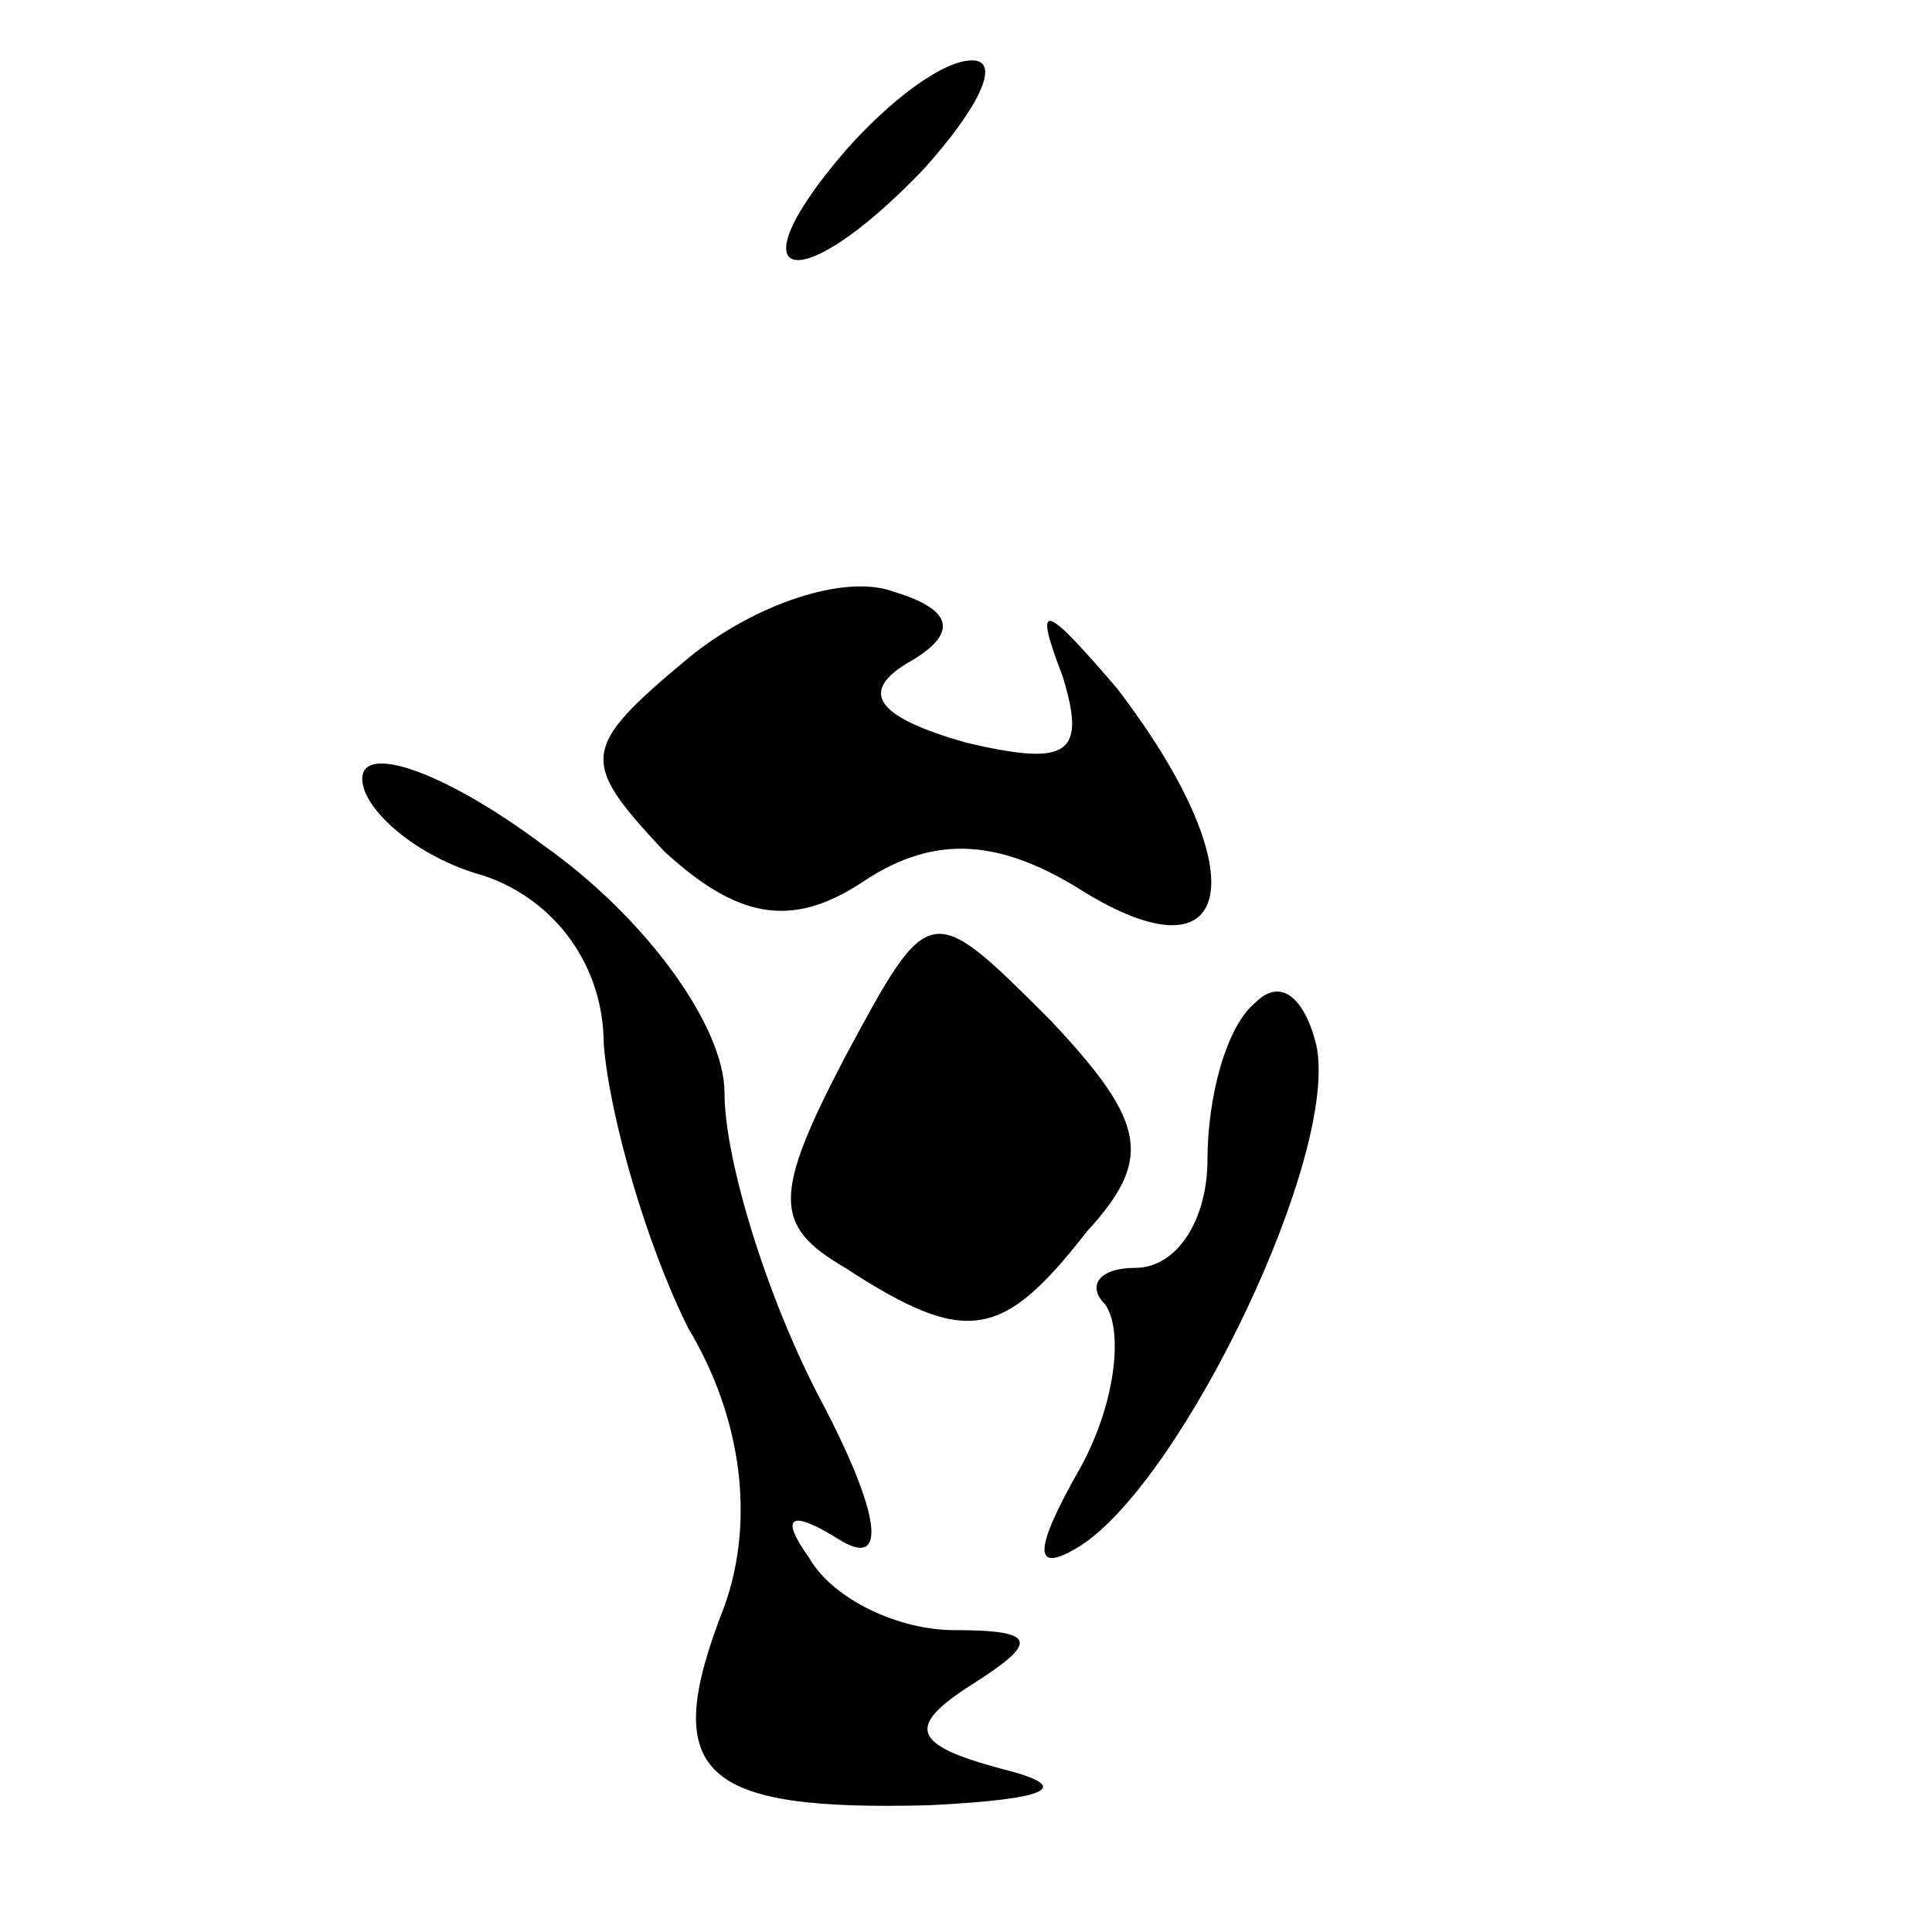 <?xml version="1.0" standalone="no"?>
<!DOCTYPE svg PUBLIC "-//W3C//DTD SVG 20010904//EN"
 "http://www.w3.org/TR/2001/REC-SVG-20010904/DTD/svg10.dtd">
<svg version="1.0" xmlns="http://www.w3.org/2000/svg"
 width="32pt" height="32pt" viewBox="0 0 32 32"
 preserveAspectRatio="xMidYMid meet">
<g transform="translate(0,32) scale(0.1,-0.1)"
fill="#000000" stroke="none">
<path fill="#000000" stroke="none" d="M140 295 c-19 -22 -8 -25 13 -3 9 10
13 18 8 18 -5 0 -14 -7 -21 -15z"/>
<path fill="#000000" stroke="none" d="M114 211 c-18 -15 -18 -17 -4 -32 12
-11 21 -13 33 -5 12 8 23 7 37 -2 25 -15 28 4 5 34 -12 14 -14 15 -9 2 4 -13
1 -15 -16 -11 -14 4 -18 8 -10 13 9 5 8 9 -2 12 -8 3 -23 -2 -34 -11z"/>
<path fill="#000000" stroke="none" d="M60 191 c0 -5 9 -13 20 -16 12 -4 20
-15 20 -28 1 -12 7 -33 14 -47 9 -15 11 -32 6 -46 -11 -28 -4 -34 34 -33 20 1
24 3 12 6 -15 4 -16 7 -5 14 11 7 11 9 -3 9 -9 0 -20 5 -24 12 -5 7 -3 8 5 3
8 -5 7 4 -3 23 -9 17 -16 40 -16 51 0 11 -13 29 -30 41 -16 12 -30 17 -30 11z"/>
<path fill="#000000" stroke="none" d="M140 145 c-12 -23 -12 -28 0 -35 20
-13 26 -12 40 6 11 12 10 18 -6 35 -20 20 -20 20 -34 -6z"/>
<path fill="#000000" stroke="none" d="M208 154 c-5 -4 -8 -16 -8 -26 0 -10
-5 -18 -12 -18 -6 0 -8 -3 -5 -6 3 -4 2 -16 -4 -27 -8 -14 -8 -18 0 -13 17 11
43 65 39 83 -2 8 -6 11 -10 7z"/>
</g>
</svg>
